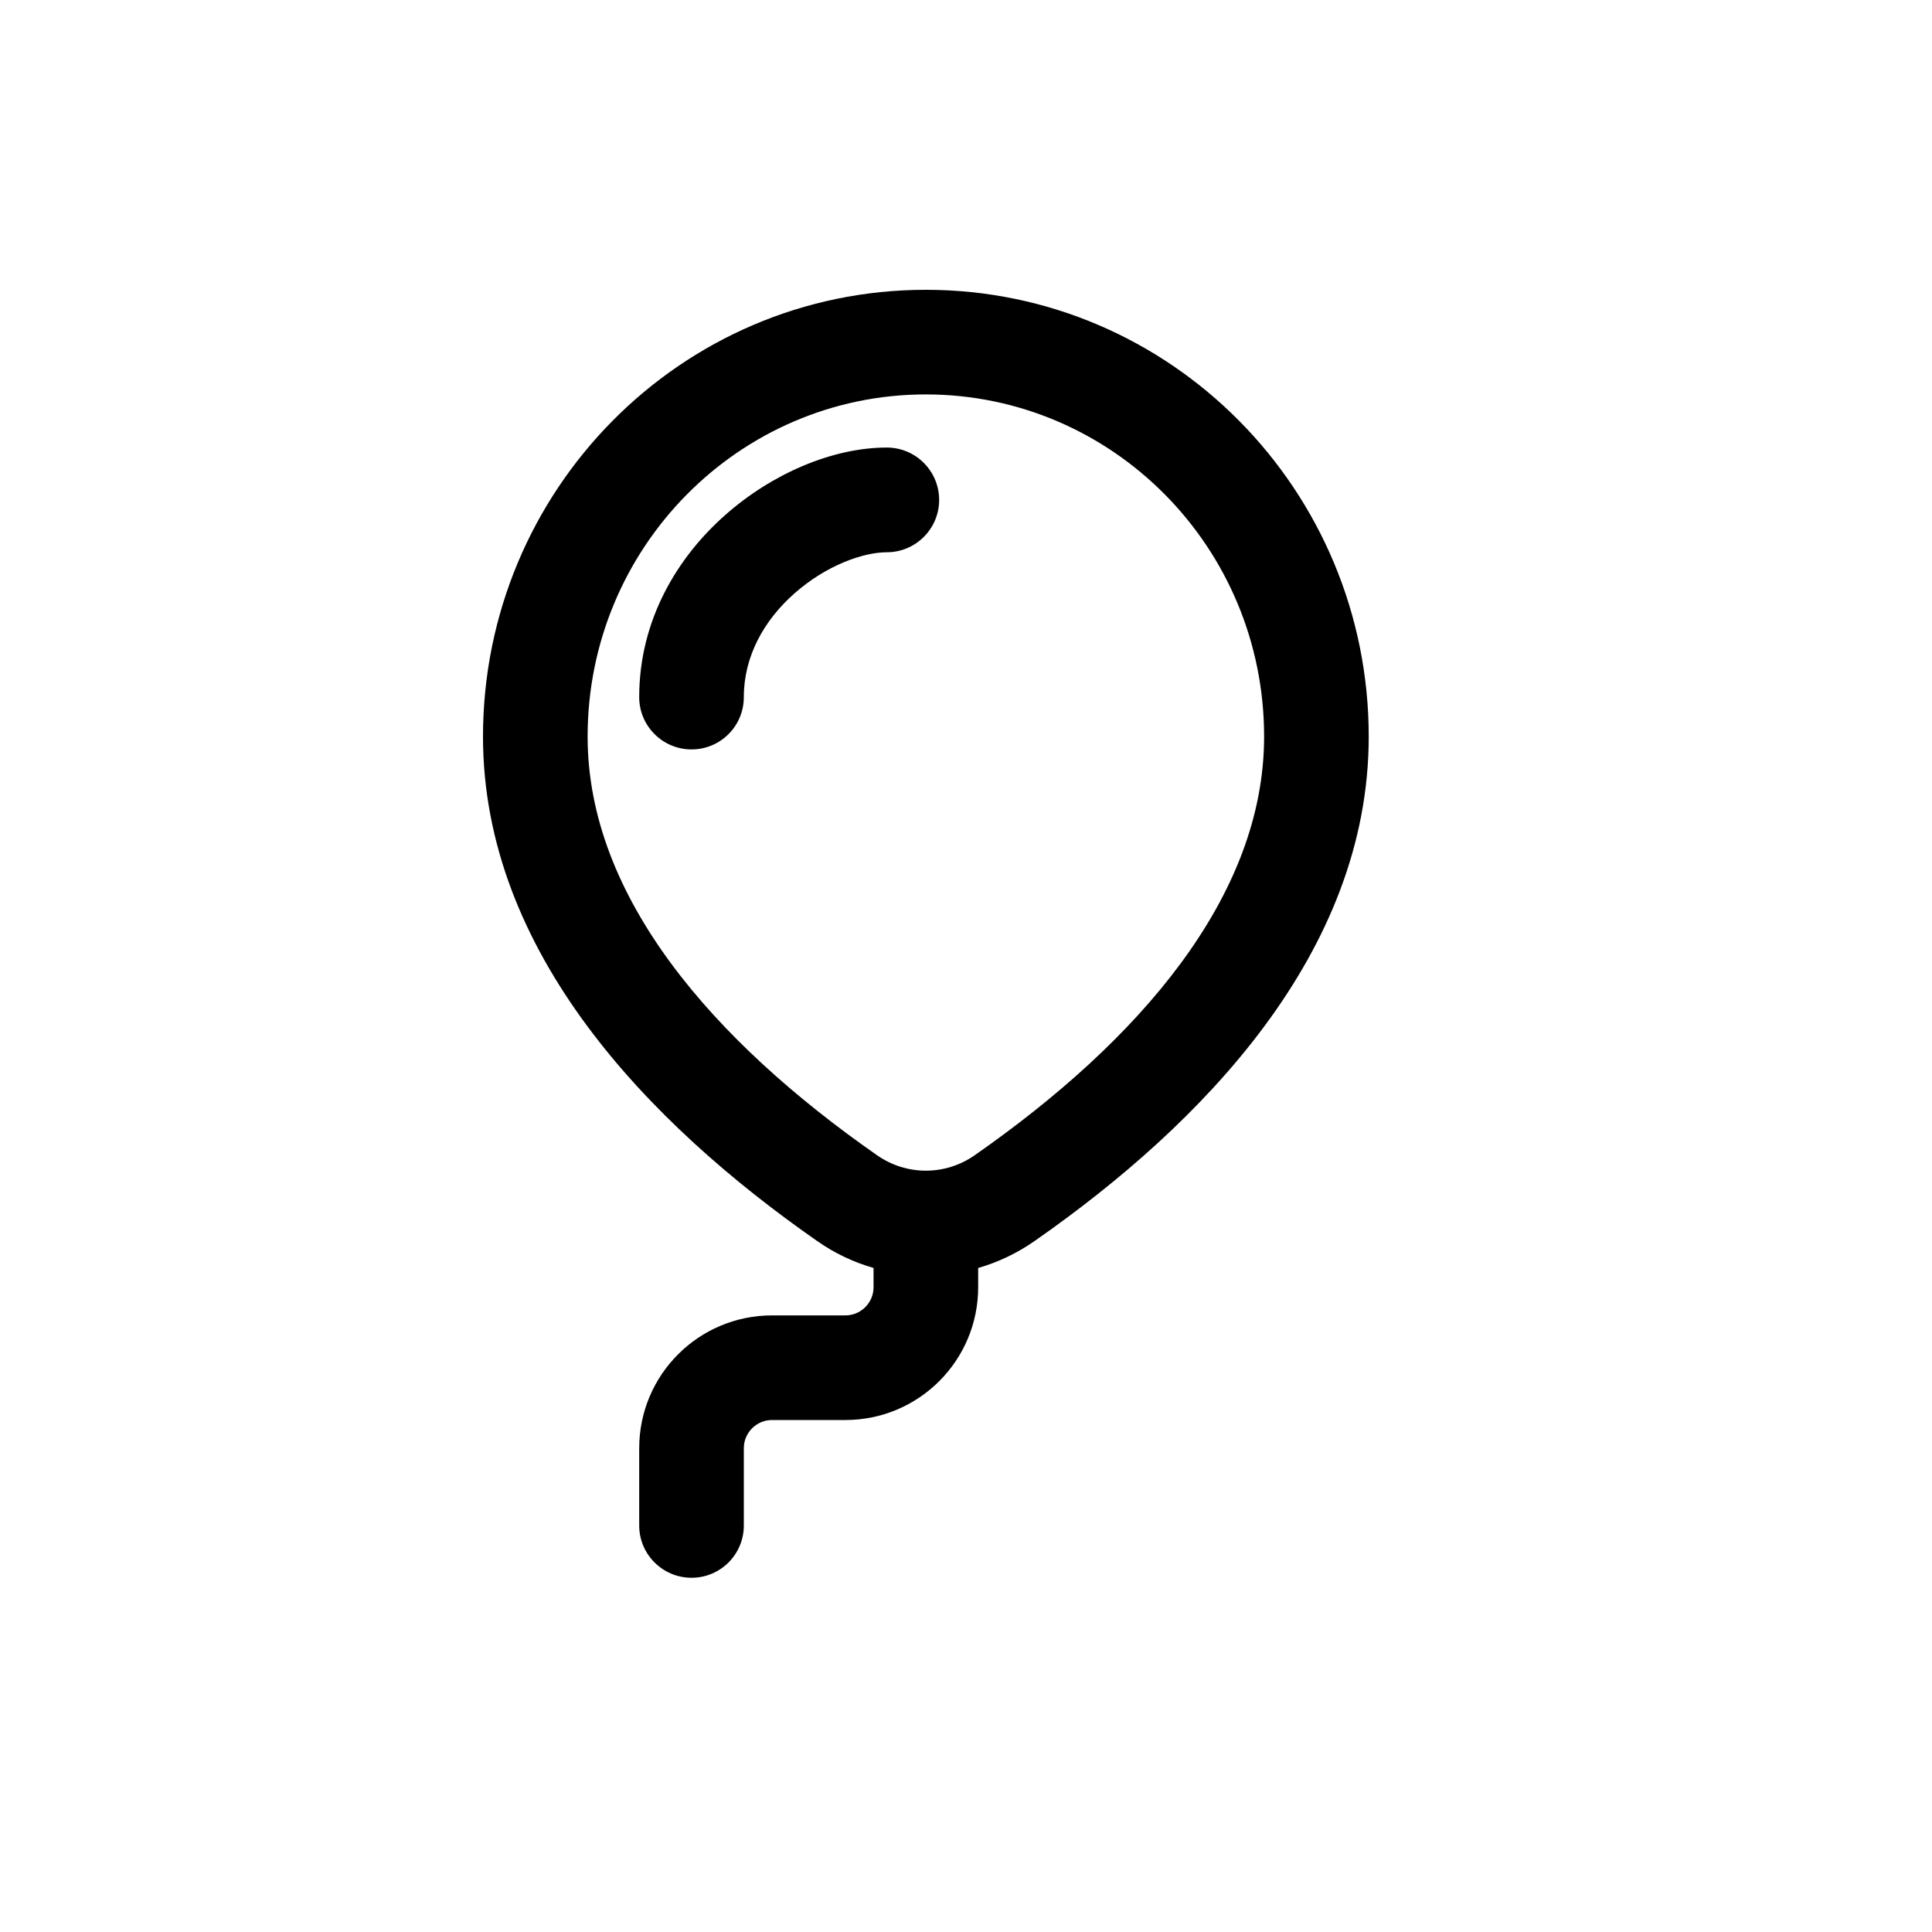<svg width="20" height="20" viewBox="0 0 20 20" fill="none" xmlns="http://www.w3.org/2000/svg">
<path d="M7.508 5.331C7.989 4.905 8.617 4.633 9.18 4.633C9.479 4.633 9.722 4.876 9.722 5.175C9.722 5.474 9.479 5.717 9.18 5.717C8.935 5.717 8.552 5.853 8.225 6.142C7.908 6.422 7.7 6.794 7.7 7.217C7.7 7.516 7.458 7.758 7.159 7.758C6.86 7.758 6.617 7.516 6.617 7.217C6.617 6.414 7.016 5.765 7.508 5.331Z" fill="black"/>
<path fill-rule="evenodd" clip-rule="evenodd" d="M5 7.625C5 5.076 7.047 3 9.584 3C12.121 3 14.169 5.076 14.169 7.625C14.169 9.859 12.452 11.632 10.71 12.847C10.528 12.974 10.331 13.067 10.126 13.126V13.325C10.126 14.084 9.511 14.7 8.751 14.7H7.992C7.831 14.7 7.7 14.831 7.7 14.992V15.792C7.7 16.091 7.458 16.333 7.159 16.333C6.86 16.333 6.617 16.091 6.617 15.792V14.992C6.617 14.232 7.233 13.617 7.992 13.617H8.751C8.912 13.617 9.043 13.486 9.043 13.325V13.126C8.838 13.067 8.64 12.974 8.459 12.847C6.717 11.632 5 9.859 5 7.625ZM9.584 4.083C7.656 4.083 6.083 5.664 6.083 7.625C6.083 9.29 7.389 10.78 9.079 11.959C9.384 12.172 9.785 12.172 10.09 11.959C11.78 10.78 13.086 9.29 13.086 7.625C13.086 5.664 11.513 4.083 9.584 4.083Z" fill="black"/>
</svg>
